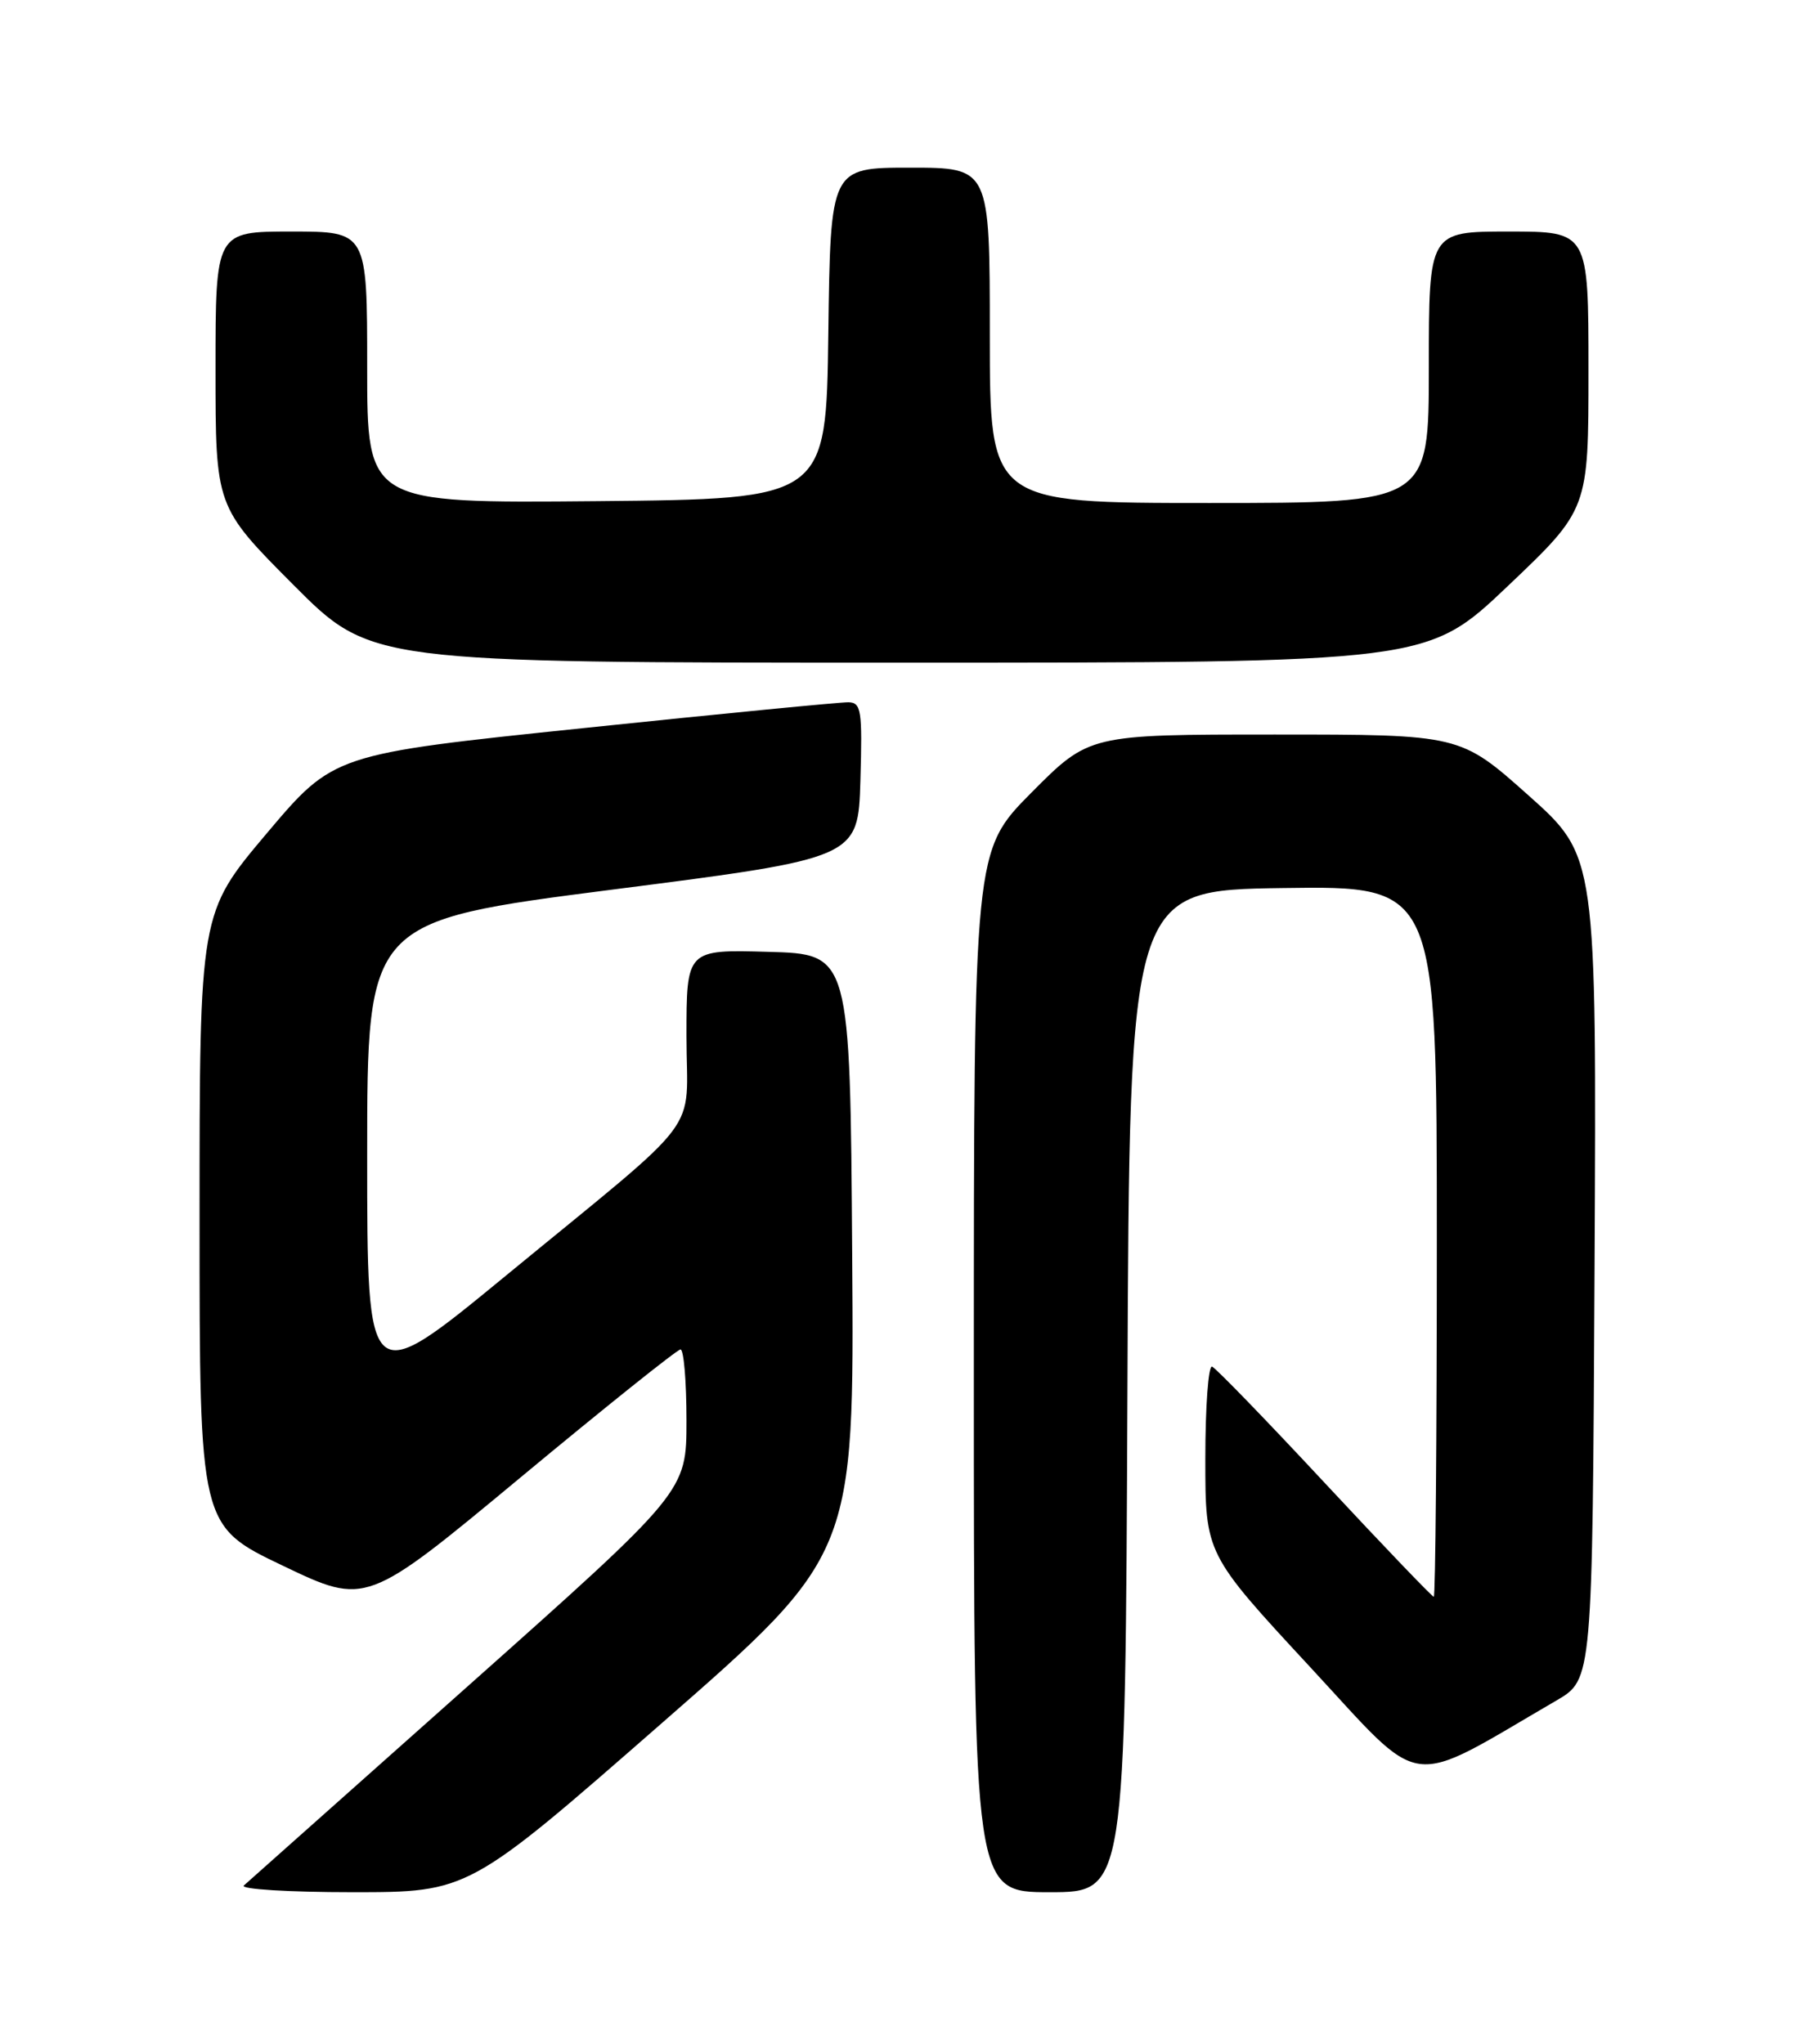 <?xml version="1.0" encoding="UTF-8" standalone="no"?>
<!DOCTYPE svg PUBLIC "-//W3C//DTD SVG 1.1//EN" "http://www.w3.org/Graphics/SVG/1.1/DTD/svg11.dtd" >
<svg xmlns="http://www.w3.org/2000/svg" xmlns:xlink="http://www.w3.org/1999/xlink" version="1.1" viewBox="0 0 226 256">
 <g >
 <path fill="currentColor"
d=" M 82.86 215.87 C 107.02 194.75 107.02 194.75 106.76 157.12 C 106.50 119.50 106.50 119.50 96.25 119.22 C 86.00 118.93 86.00 118.93 86.00 129.78 C 86.00 142.53 88.69 138.97 63.25 159.88 C 46.00 174.05 46.00 174.05 46.00 144.71 C 46.00 115.37 46.00 115.37 76.75 111.42 C 107.50 107.48 107.50 107.48 107.79 97.74 C 108.04 88.96 107.90 88.00 106.29 87.96 C 105.30 87.94 90.39 89.39 73.15 91.19 C 41.80 94.45 41.80 94.45 33.40 104.40 C 25.00 114.36 25.00 114.36 25.00 152.74 C 25.00 191.12 25.00 191.12 35.44 196.11 C 45.88 201.10 45.88 201.10 65.19 185.07 C 75.81 176.25 84.84 169.03 85.25 169.02 C 85.66 169.01 86.00 173.01 86.00 177.91 C 86.00 186.81 86.00 186.81 58.75 211.07 C 43.76 224.41 31.07 235.70 30.55 236.16 C 30.03 236.62 36.15 237.00 44.15 237.00 C 58.70 237.00 58.70 237.00 82.86 215.87 Z  M 141.24 174.25 C 141.50 111.50 141.50 111.50 160.75 111.23 C 180.00 110.96 180.00 110.96 180.00 155.48 C 180.00 179.97 179.83 200.00 179.62 200.00 C 179.42 200.00 173.27 193.59 165.97 185.75 C 158.67 177.91 152.31 171.35 151.85 171.17 C 151.38 170.98 151.00 176.19 151.00 182.73 C 151.00 194.63 151.00 194.63 164.13 208.80 C 178.64 224.46 175.91 224.09 195.00 212.98 C 199.50 210.36 199.50 210.36 199.76 158.80 C 200.02 107.24 200.02 107.24 191.48 99.62 C 182.93 92.00 182.93 92.00 159.69 92.00 C 136.45 92.00 136.45 92.00 129.22 99.27 C 122.00 106.55 122.00 106.55 122.00 171.77 C 122.00 237.00 122.00 237.00 131.49 237.00 C 140.98 237.00 140.98 237.00 141.24 174.25 Z  M 188.90 73.40 C 199.00 63.80 199.00 63.80 199.00 46.40 C 199.00 29.00 199.00 29.00 189.00 29.00 C 179.00 29.00 179.00 29.00 179.00 46.00 C 179.00 63.00 179.00 63.00 151.50 63.00 C 124.00 63.00 124.00 63.00 124.00 42.00 C 124.00 21.00 124.00 21.00 114.02 21.00 C 104.04 21.00 104.04 21.00 103.77 41.75 C 103.50 62.50 103.50 62.50 74.75 62.77 C 46.00 63.03 46.00 63.03 46.00 46.02 C 46.00 29.00 46.00 29.00 36.50 29.00 C 27.00 29.00 27.00 29.00 27.00 46.23 C 27.00 63.46 27.00 63.46 36.73 73.23 C 46.46 83.00 46.46 83.00 112.63 83.00 C 178.80 83.00 178.80 83.00 188.90 73.40 Z "/>
</g>
</svg>